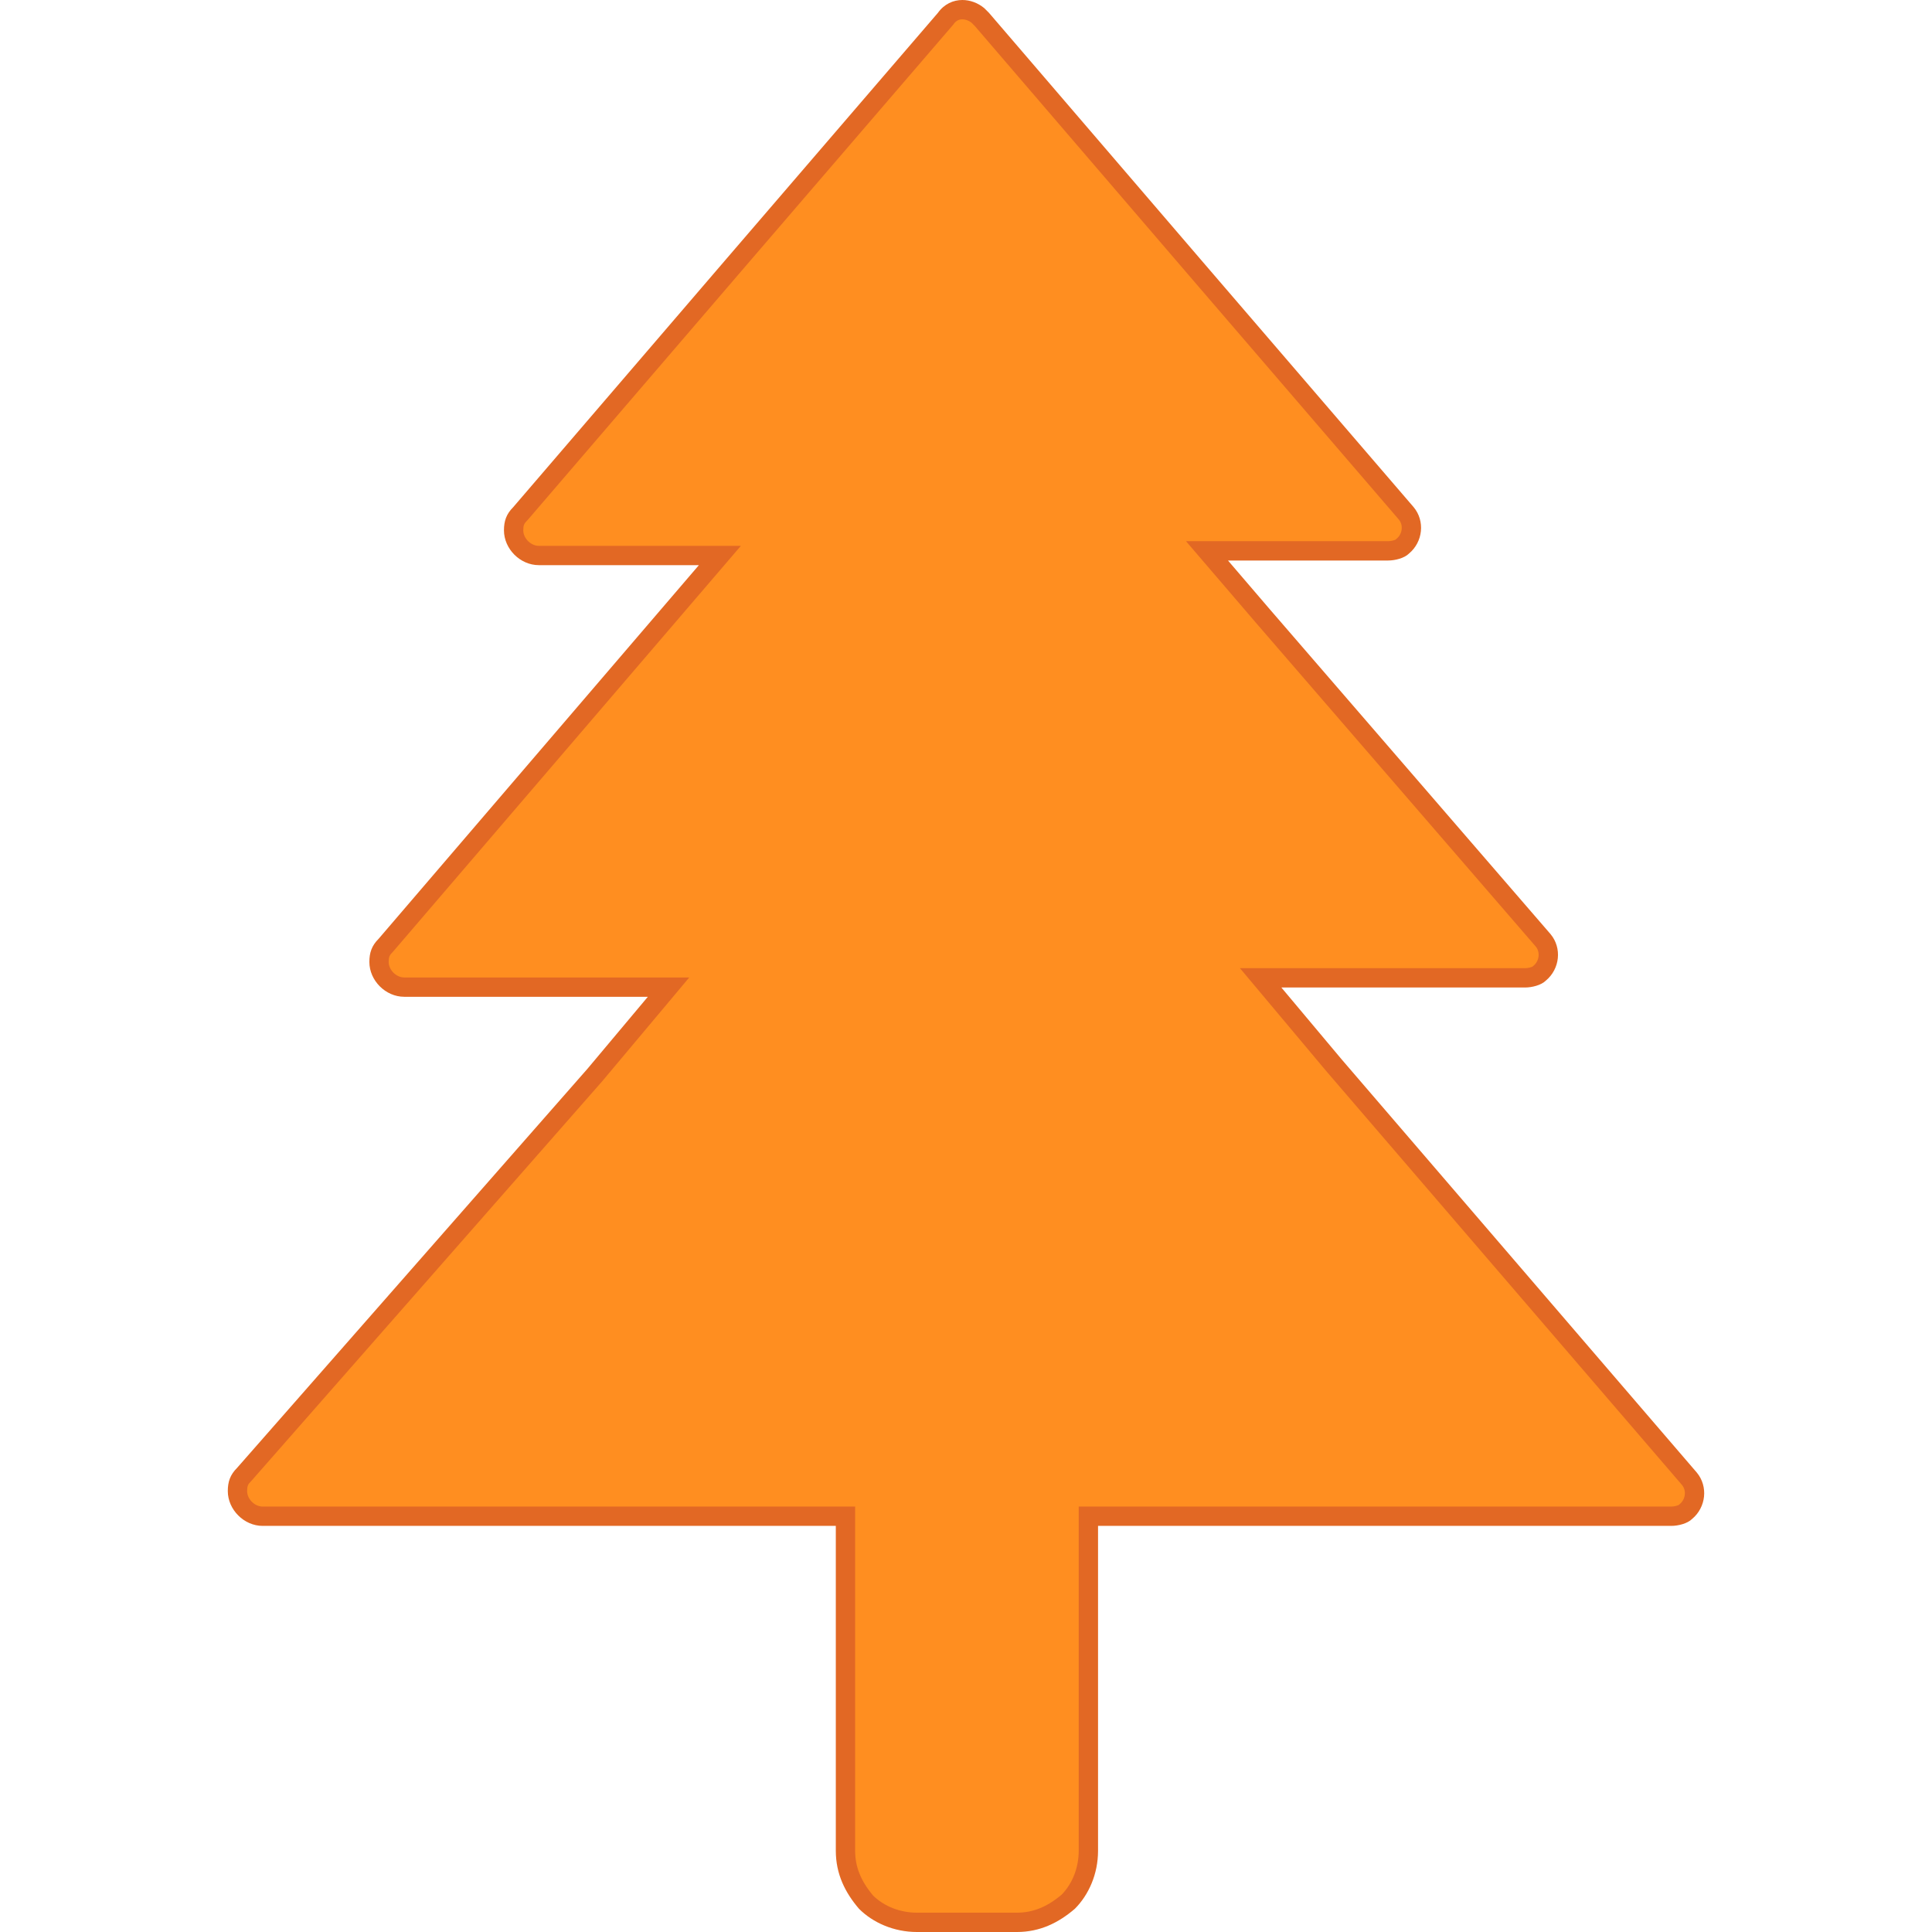 <?xml version="1.0" encoding="utf-8"?>
<!-- Generator: Adobe Illustrator 16.0.0, SVG Export Plug-In . SVG Version: 6.00 Build 0)  -->
<!DOCTYPE svg PUBLIC "-//W3C//DTD SVG 1.1//EN" "http://www.w3.org/Graphics/SVG/1.1/DTD/svg11.dtd">
<svg version="1.1" id="图层_1" xmlns="http://www.w3.org/2000/svg" xmlns:xlink="http://www.w3.org/1999/xlink" x="0px" y="0px"
	 width="500px" height="500px" viewBox="0 0 500 500" enable-background="new 0 0 500 500" xml:space="preserve">
<g>
	<g>
		<g>
			<path fill="#FF8E20" d="M237.328,497.5c-5.034,0-9.832-1.896-13.18-5.207c-3.643-4.276-5.34-8.51-5.34-13.313v-86.581H67.965
				c-3.406,0-6.509-3.102-6.509-6.508c0-1.896,0.437-3.005,1.67-4.238l0.111-0.118l90.687-103.299l19.096-22.769H104.6
				c-3.406,0-6.509-3.103-6.509-6.508c0-1.896,0.437-3.005,1.67-4.238l0.068-0.068l86.48-100.893h-46.875
				c-3.406,0-6.509-3.103-6.509-6.509c0-1.896,0.437-3.005,1.67-4.238l0.067-0.067l54.714-63.733l55.325-64.346l0.065-0.091
				c1.343-1.88,3.078-2.275,4.295-2.275c1.407,0,2.823,0.523,4,1.475l1.048,1.048l54.591,63.589l55.254,64.263
				c0.986,1.184,1.452,2.737,1.285,4.344c-0.167,1.617-0.945,3.079-2.191,4.118l-0.087,0.072l-0.08,0.081
				c-0.517,0.516-2.102,1.069-3.638,1.069h-46.875l14.348,16.739l72.677,84.089c2.073,2.49,1.679,6.299-0.91,8.458l-0.087,0.072
				l-0.08,0.08c-0.517,0.516-2.101,1.068-3.638,1.068h-68.42l19.058,22.726l91.909,106.926c0.986,1.184,1.452,2.736,1.285,4.343
				c-0.167,1.617-0.945,3.08-2.191,4.119l-0.087,0.072l-0.08,0.08c-0.517,0.516-2.101,1.068-3.638,1.068H281.672v86.581
				c0,5.033-1.896,9.831-5.207,13.181c-4.275,3.643-8.508,5.34-13.312,5.34H237.328z"/>
			<path fill="#E26824" d="M249.062,5c0.789,0,1.63,0.307,2.336,0.847l0.877,0.876l54.531,63.52l55.221,64.225
				c0.564,0.688,0.822,1.573,0.727,2.494c-0.1,0.964-0.563,1.835-1.306,2.454l-0.174,0.146l-0.072,0.072
				c-0.322,0.183-1.19,0.426-1.958,0.426h-41.439h-10.871l7.075,8.254l10.823,12.627l72.635,84.04
				c1.174,1.442,0.91,3.698-0.585,4.944l-0.174,0.145l-0.07,0.071c-0.322,0.183-1.191,0.425-1.959,0.425h-63.061h-10.719
				l6.888,8.213l15.614,18.619l0.02,0.023l0.02,0.022l91.86,106.869c0.757,0.926,0.779,1.956,0.724,2.49
				c-0.1,0.964-0.563,1.836-1.306,2.455l-0.174,0.146l-0.071,0.071c-0.322,0.183-1.191,0.425-1.959,0.425H284.172h-5v5v84.081
				c0,4.342-1.605,8.467-4.411,11.348c-3.769,3.188-7.462,4.673-11.608,4.673h-25.825c-4.342,0-8.466-1.605-11.347-4.411
				c-3.187-3.77-4.673-7.464-4.673-11.609v-84.081v-5h-5H67.965c-2.061,0-4.009-1.947-4.009-4.008c0-1.311,0.234-1.767,0.938-2.471
				l0.115-0.114l0.107-0.122l90.687-103.299l0.038-0.043l0.036-0.043l15.615-18.619l6.888-8.213h-10.719H104.6
				c-2.061,0-4.009-1.948-4.009-4.008c0-1.311,0.234-1.767,0.938-2.47l0.136-0.136l0.125-0.146l72.069-84.081l10.811-12.612
				l7.075-8.254h-10.872h-41.44c-2.061,0-4.009-1.948-4.009-4.009c0-1.311,0.234-1.767,0.938-2.47l0.134-0.135l0.124-0.144
				l54.649-63.658l55.253-64.262l0.147-0.17l0.131-0.183C247.392,5.402,248.131,5,249.062,5 M249.062,0
				c-2.369,0-4.702,1.043-6.33,3.322l-55.253,64.262l-54.652,63.661c-1.802,1.802-2.402,3.604-2.402,6.006
				c0,4.805,4.204,9.009,9.009,9.009h41.44l-10.811,12.612l-72.069,84.081c-1.802,1.802-2.402,3.604-2.402,6.006
				c0,4.805,4.204,9.008,9.009,9.008h63.061l-15.615,18.619L61.358,379.885c-1.802,1.802-2.402,3.604-2.402,6.006
				c0,4.805,4.204,9.008,9.009,9.008h148.343v84.081c0,6.006,2.402,10.811,6.005,15.015c3.604,3.604,9.009,6.006,15.015,6.006
				h25.825c6.006,0,10.811-2.402,15.014-6.006c3.604-3.604,6.006-9.009,6.006-15.015v-84.081h148.343c1.802,0,4.204-0.6,5.405-1.801
				c3.604-3.004,4.204-8.41,1.201-12.012l-91.889-106.902l-15.614-18.619h63.061c1.802,0,4.204-0.6,5.405-1.801
				c3.603-3.003,4.203-8.409,1.201-12.012l-72.67-84.081l-10.811-12.612h41.439c1.802,0,4.204-0.601,5.405-1.802
				c3.604-3.003,4.204-8.408,1.201-12.012l-55.253-64.262L255.945,3.322c-0.602-0.601-0.602-0.601-1.201-1.201
				C253.094,0.746,251.065,0,249.062,0L249.062,0z"/>
		</g>
	</g>
</g>
</svg>
